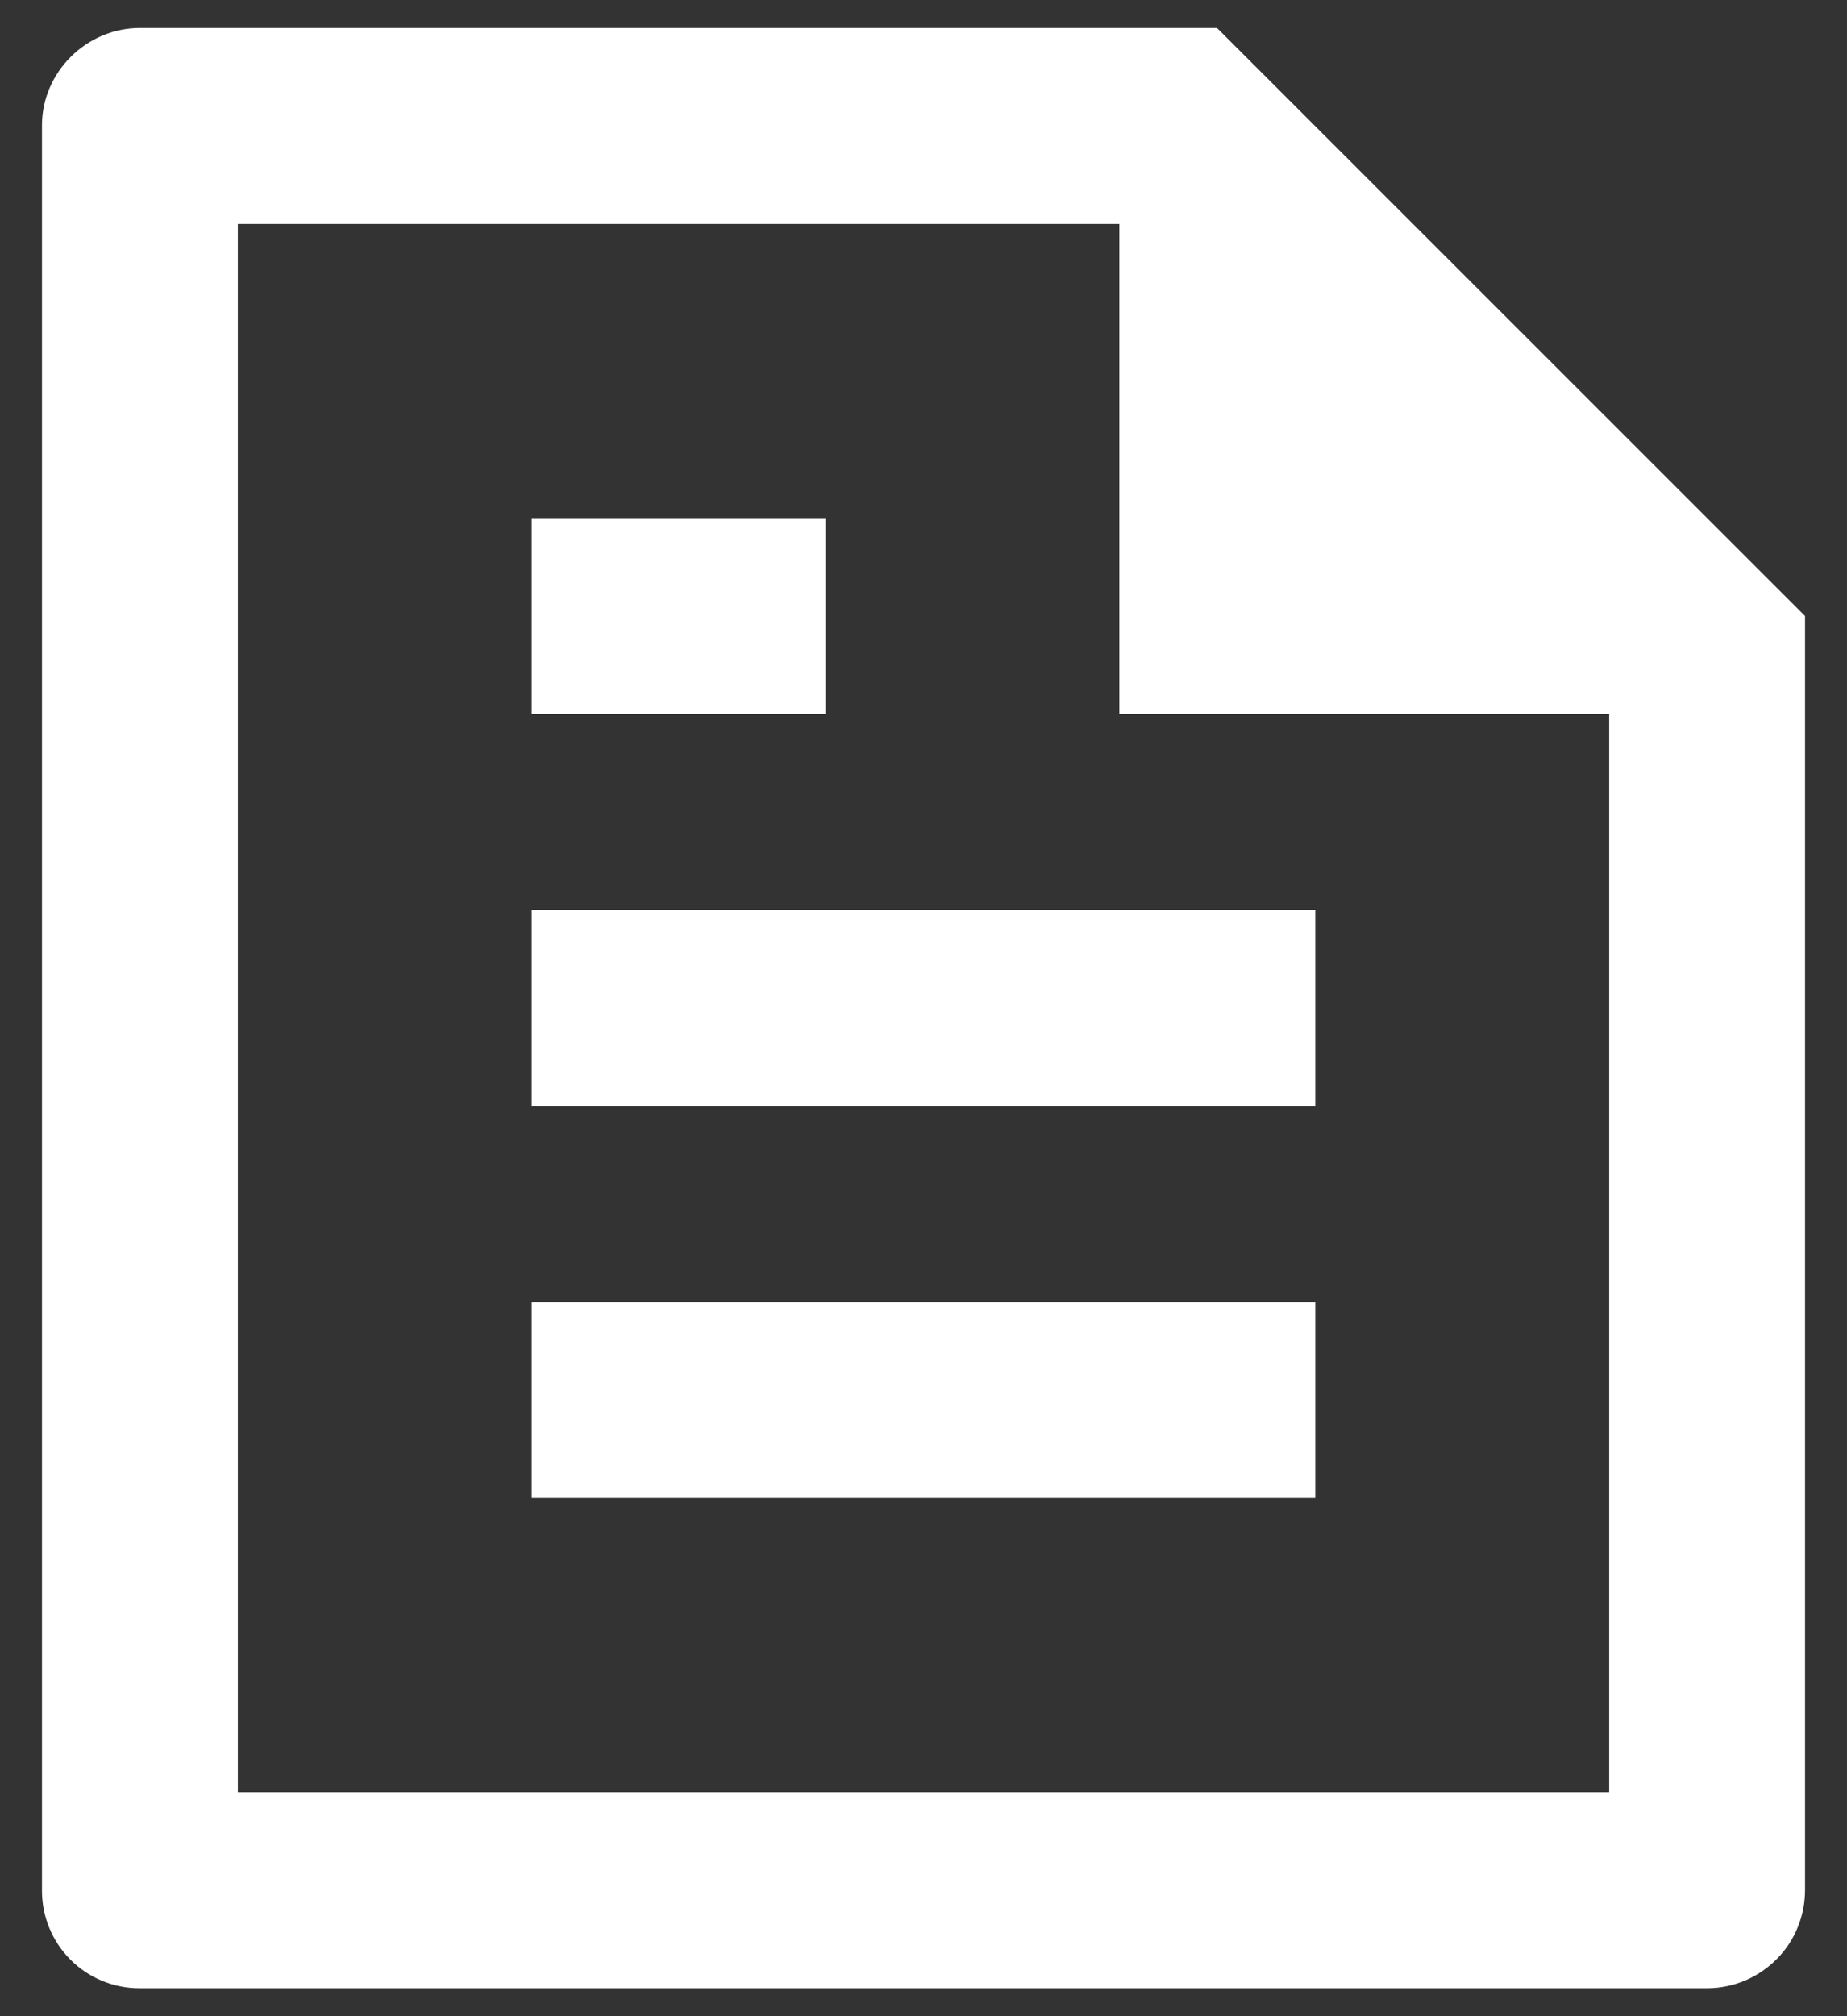 <svg width="22" height="24" viewBox="0 0 22 24" fill="none" xmlns="http://www.w3.org/2000/svg">
<rect x="0" y="0" width="22" height="24" fill="#333333" stroke="none"/>
<path d="M21.5 7.333V22.492C21.501 22.645 21.472 22.797 21.414 22.939C21.357 23.081 21.272 23.21 21.164 23.319C21.056 23.428 20.928 23.515 20.787 23.575C20.646 23.634 20.495 23.666 20.341 23.667H1.659C1.351 23.667 1.057 23.545 0.84 23.328C0.623 23.111 0.5 22.816 0.5 22.509V1.491C0.5 0.864 1.024 0.333 1.669 0.333H14.496L21.5 7.333ZM19.167 8.5H13.333V2.667H2.833V21.333H19.167V8.5ZM6.333 6.167H9.833V8.5H6.333V6.167ZM6.333 10.833H15.667V13.167H6.333V10.833ZM6.333 15.5H15.667V17.833H6.333V15.5Z" fill="white"/>
</svg>
